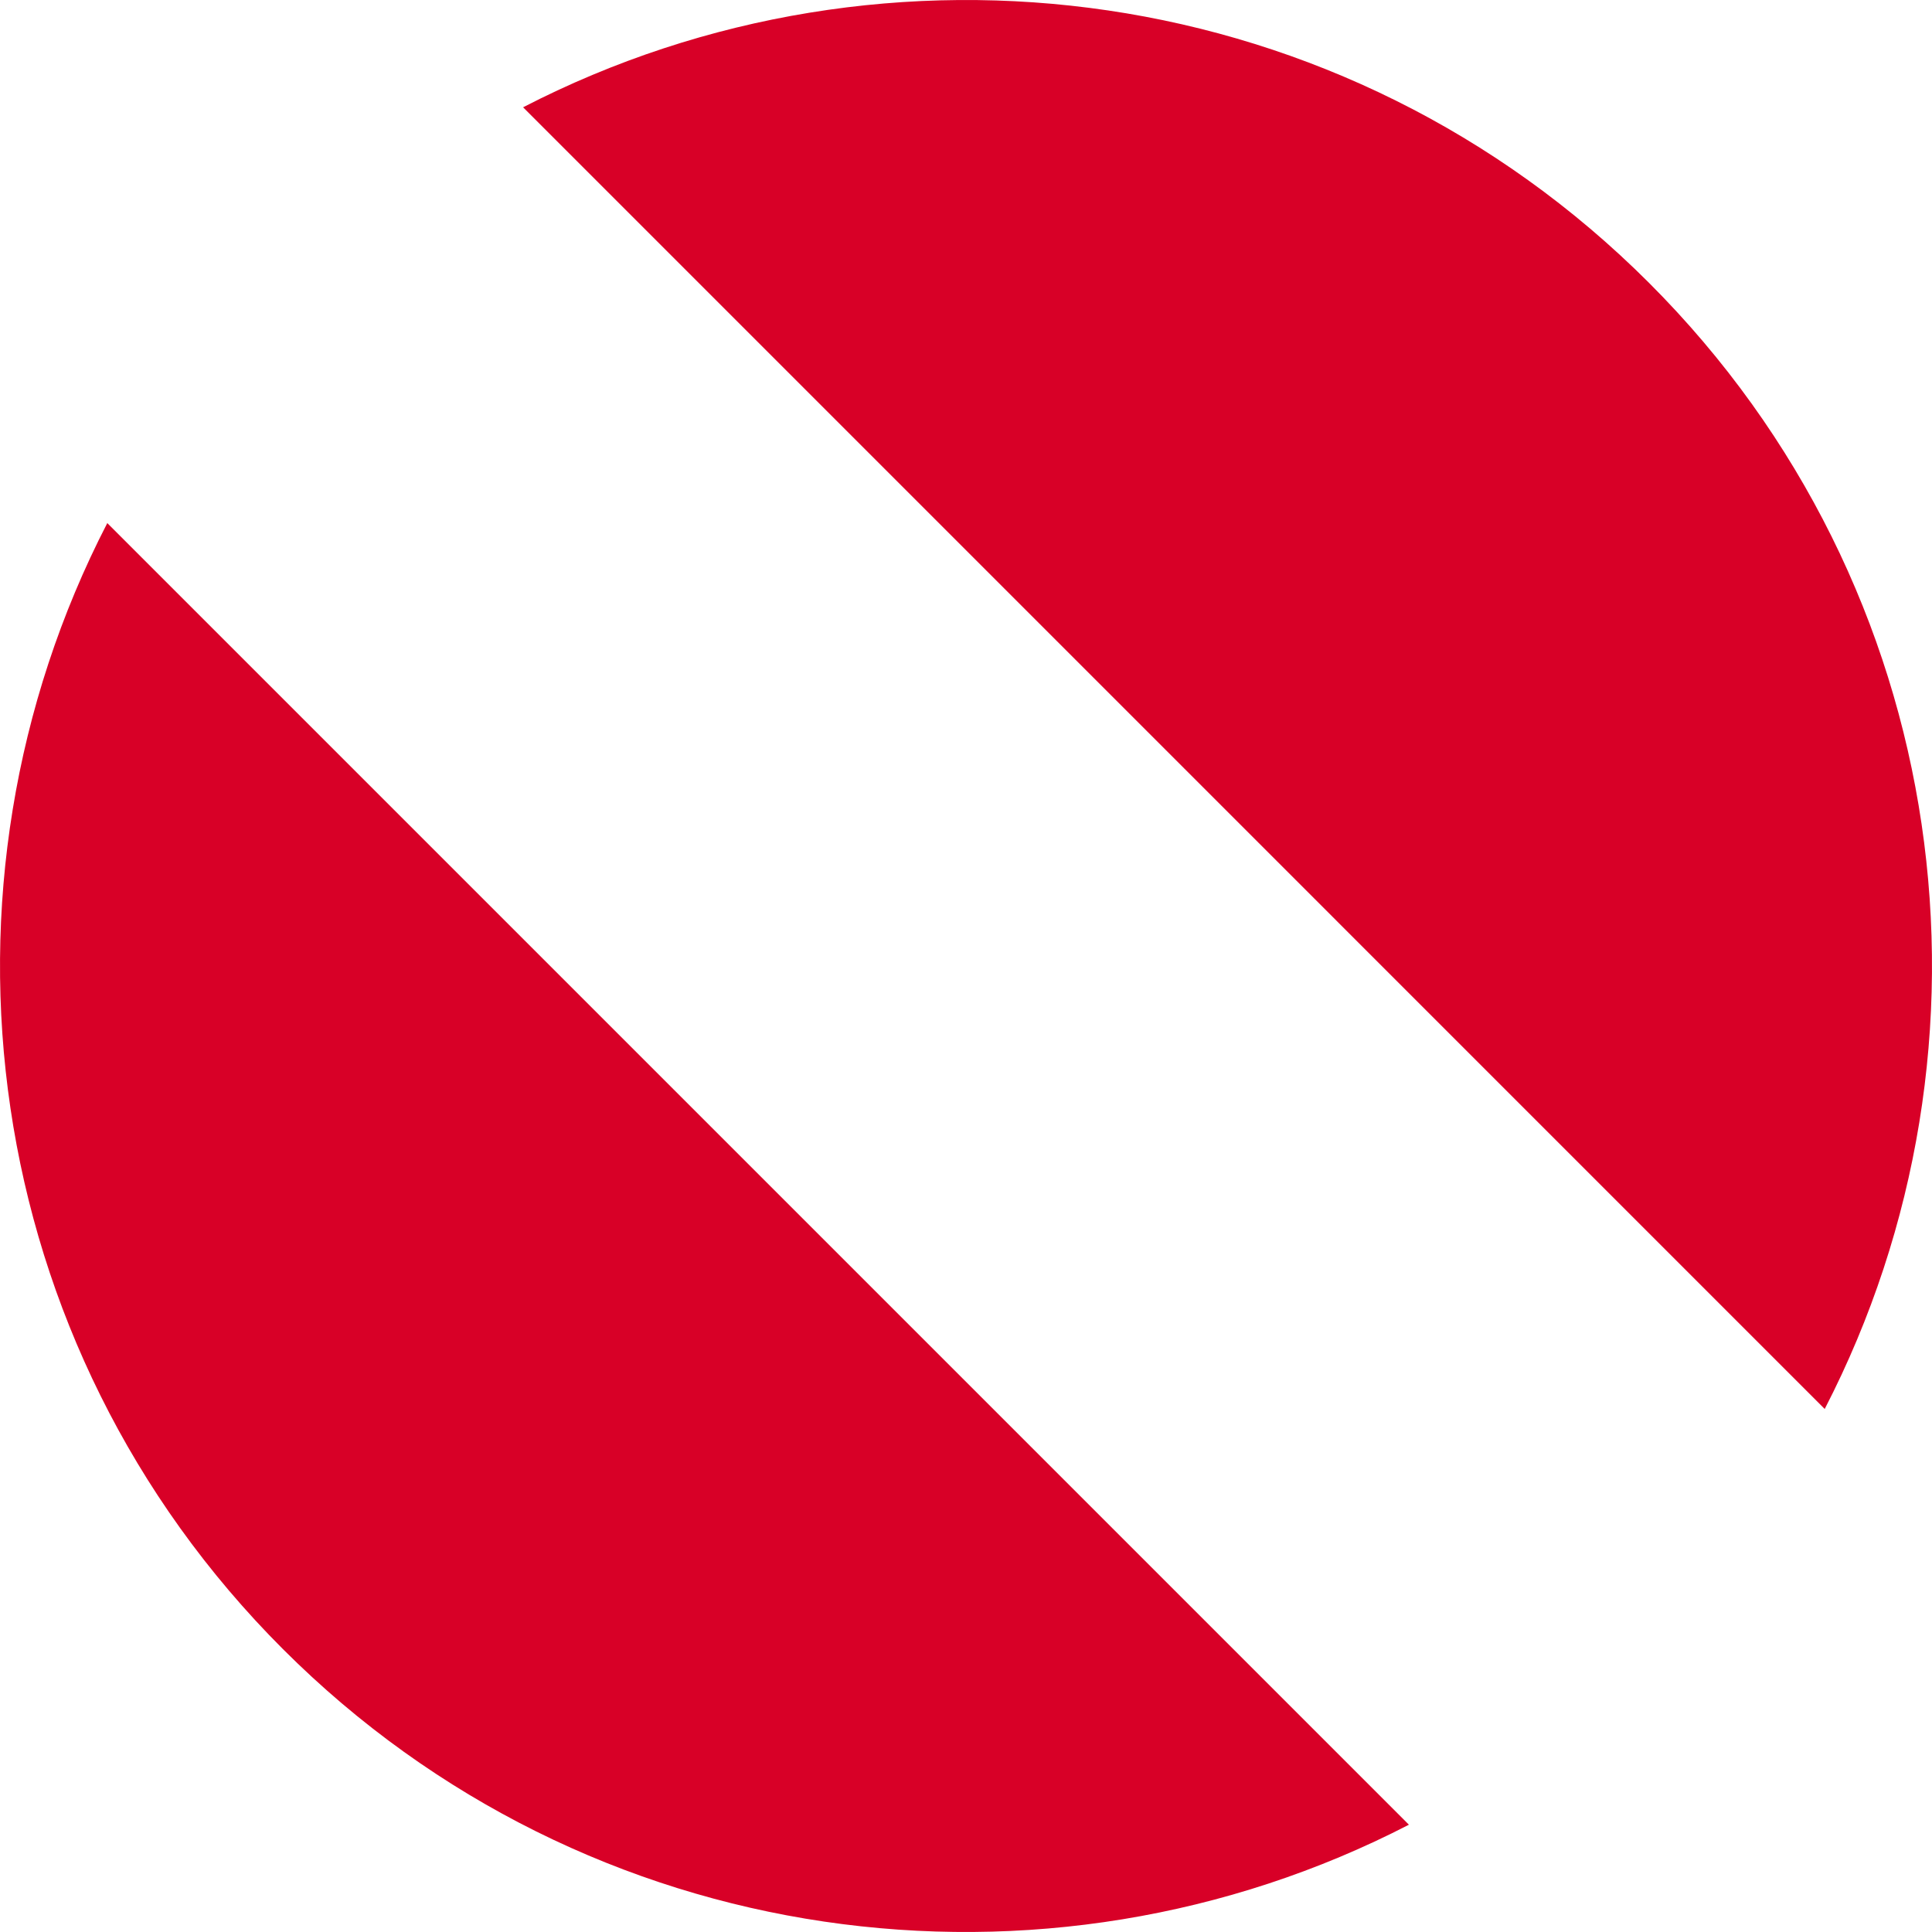 <svg preserveAspectRatio="none" width="100%" height="100%" overflow="visible" style="display: block;" viewBox="0 0 32 32" fill="none" xmlns="http://www.w3.org/2000/svg">
<g id="Group">
<path id="Vector" d="M4.686 27.314C9.734 32.362 17.315 33.331 23.336 30.223L1.777 8.664C-1.331 14.685 -0.362 22.266 4.686 27.314V27.314Z" fill="#D80027"/>
<path id="Vector_2" d="M27.314 4.686C22.266 -0.362 14.685 -1.331 8.664 1.777L30.223 23.337C33.331 17.315 32.362 9.734 27.314 4.686V4.686Z" fill="#D80027"/>
</g>
</svg>
